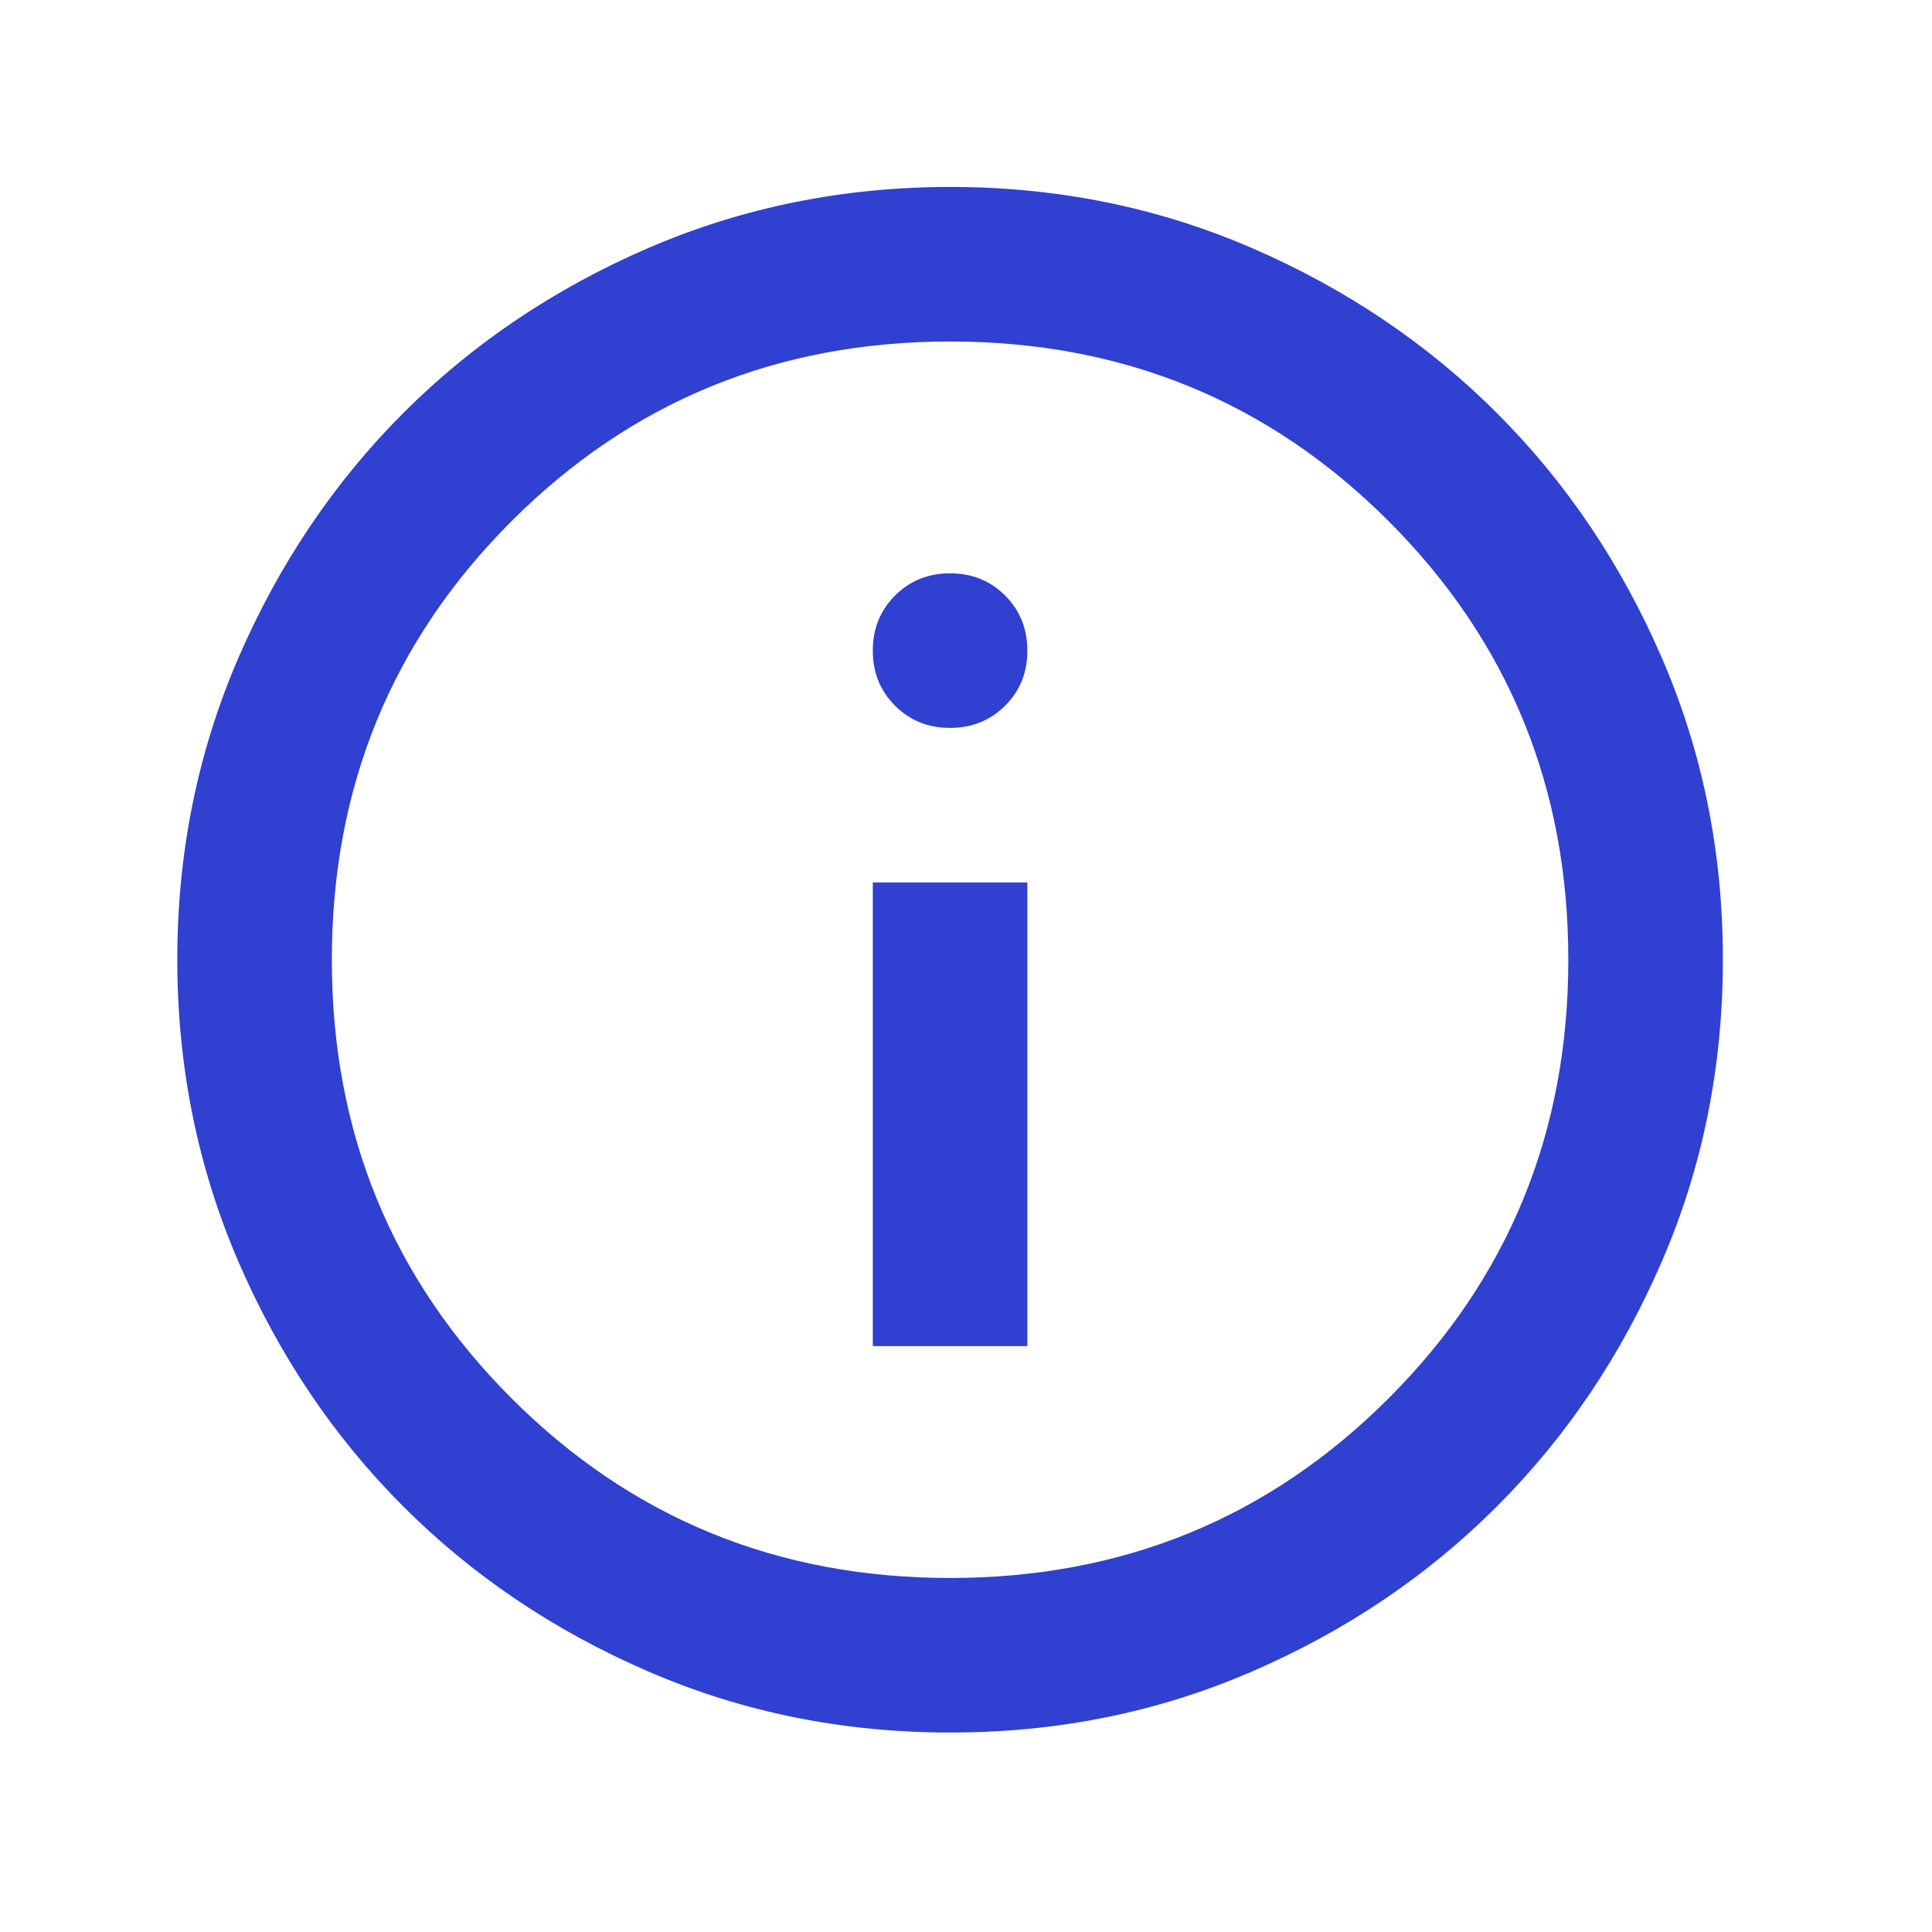 <svg xmlns="http://www.w3.org/2000/svg" width="25" height="25" viewBox="0 0 25 25" fill="none">
    <path d="M11.294 17.419H13.294V11.419H11.294V17.419ZM12.294 9.419C12.578 9.419 12.815 9.323 13.007 9.131C13.199 8.939 13.295 8.702 13.294 8.419C13.294 8.136 13.198 7.898 13.006 7.706C12.814 7.514 12.577 7.419 12.294 7.419C12.011 7.419 11.773 7.515 11.581 7.707C11.389 7.899 11.294 8.137 11.294 8.419C11.294 8.703 11.39 8.94 11.582 9.132C11.774 9.324 12.012 9.42 12.294 9.419ZM12.294 22.419C10.911 22.419 9.611 22.157 8.394 21.631C7.178 21.106 6.119 20.394 5.219 19.494C4.319 18.594 3.607 17.536 3.082 16.319C2.558 15.103 2.295 13.803 2.294 12.419C2.294 11.036 2.557 9.736 3.082 8.519C3.608 7.303 4.32 6.244 5.219 5.344C6.119 4.444 7.178 3.732 8.394 3.207C9.611 2.683 10.911 2.42 12.294 2.419C13.678 2.419 14.978 2.682 16.194 3.207C17.411 3.733 18.469 4.445 19.369 5.344C20.269 6.244 20.982 7.303 21.507 8.519C22.033 9.736 22.295 11.036 22.294 12.419C22.294 13.803 22.032 15.103 21.506 16.319C20.981 17.536 20.269 18.594 19.369 19.494C18.469 20.394 17.411 21.107 16.194 21.632C14.978 22.158 13.678 22.42 12.294 22.419ZM12.294 20.419C14.528 20.419 16.419 19.644 17.969 18.094C19.519 16.544 20.294 14.653 20.294 12.419C20.294 10.186 19.519 8.294 17.969 6.744C16.419 5.194 14.528 4.419 12.294 4.419C10.061 4.419 8.169 5.194 6.619 6.744C5.069 8.294 4.294 10.186 4.294 12.419C4.294 14.653 5.069 16.544 6.619 18.094C8.169 19.644 10.061 20.419 12.294 20.419Z" fill="#3040D0"/>
  </svg>
